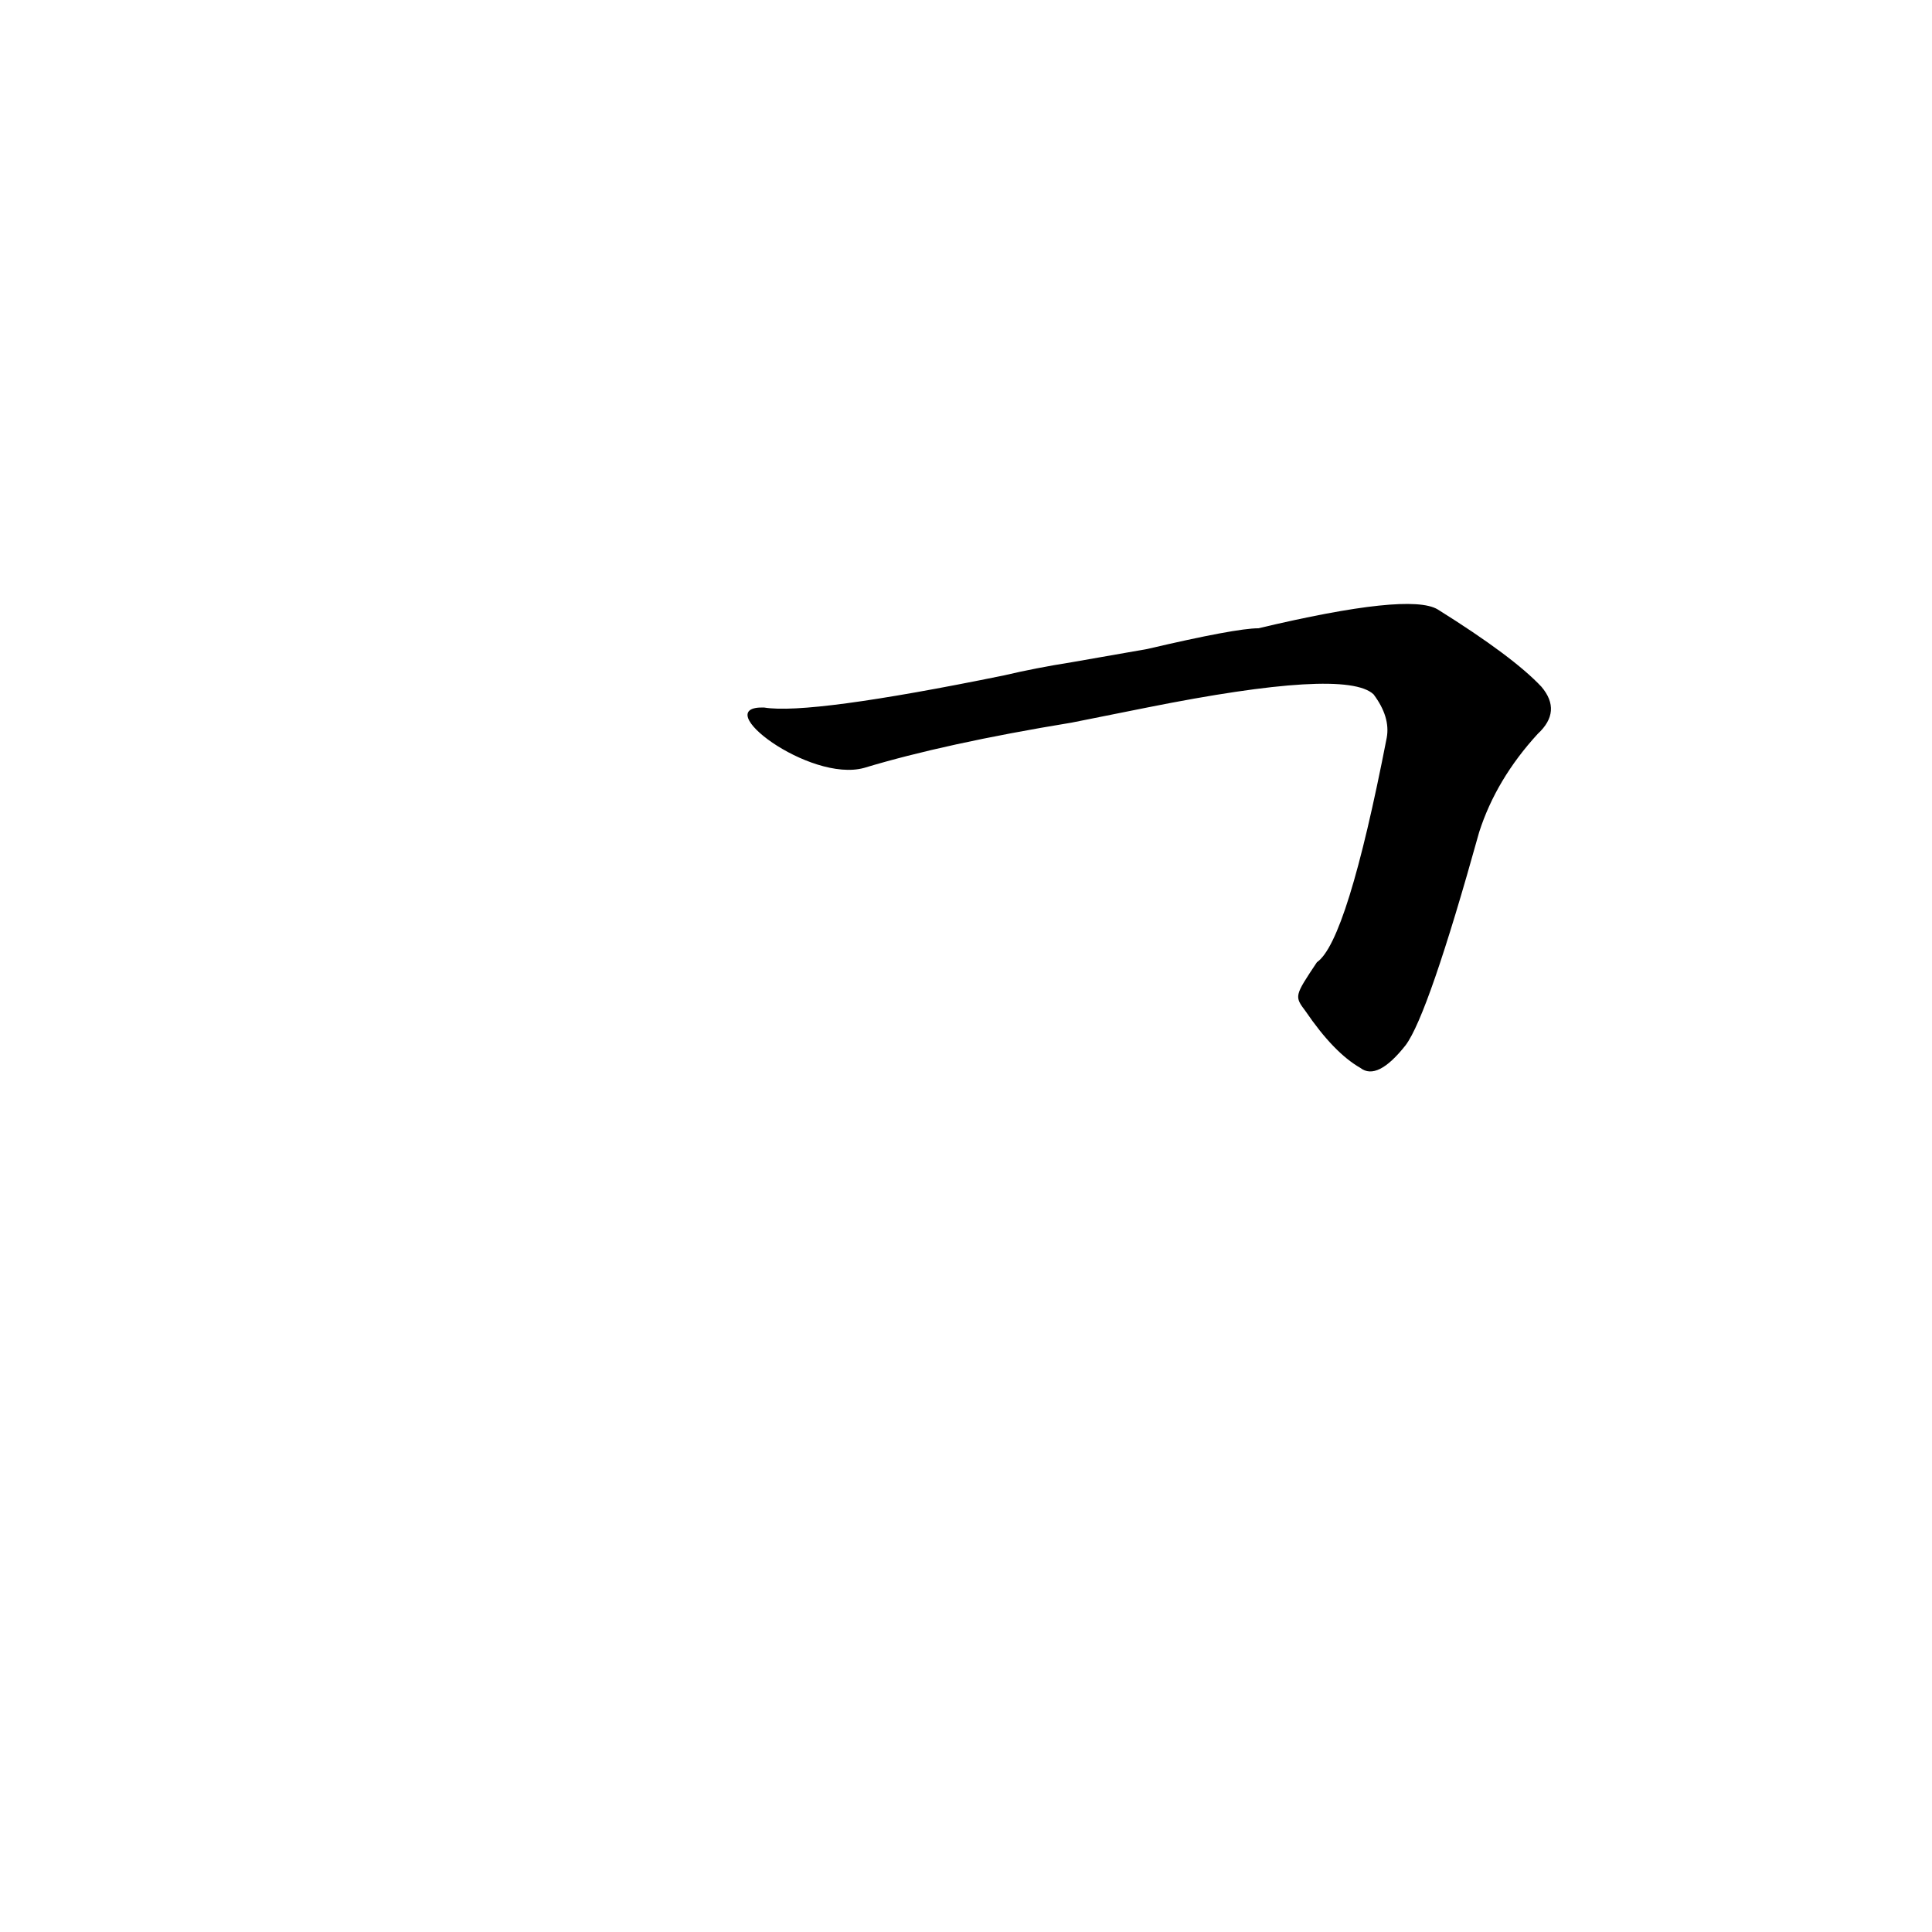 <?xml version='1.0' encoding='utf-8'?>
<svg xmlns="http://www.w3.org/2000/svg" version="1.1" viewBox="0 0 1024 1024"><g transform="scale(1, -1) translate(0, -900)"><path d="M 692 364 Q 707 342 721 334 Q 730 327 745 346 Q 757 362 784 459 Q 793 487 815 511 Q 828 523 817 536 Q 802 552 762 577 Q 747 586 667 567 Q 655 567 608 556 L 568 549 Q 549 546 532 542 Q 429 521 405 525 C 375 526 429 485 458 493 Q 501 506 568 517 L 608 525 Q 713 546 728 532 Q 737 520 735 509 Q 714 401 698 390 C 686 372 686 372 692 364 Z" fill="black" /></g></svg>